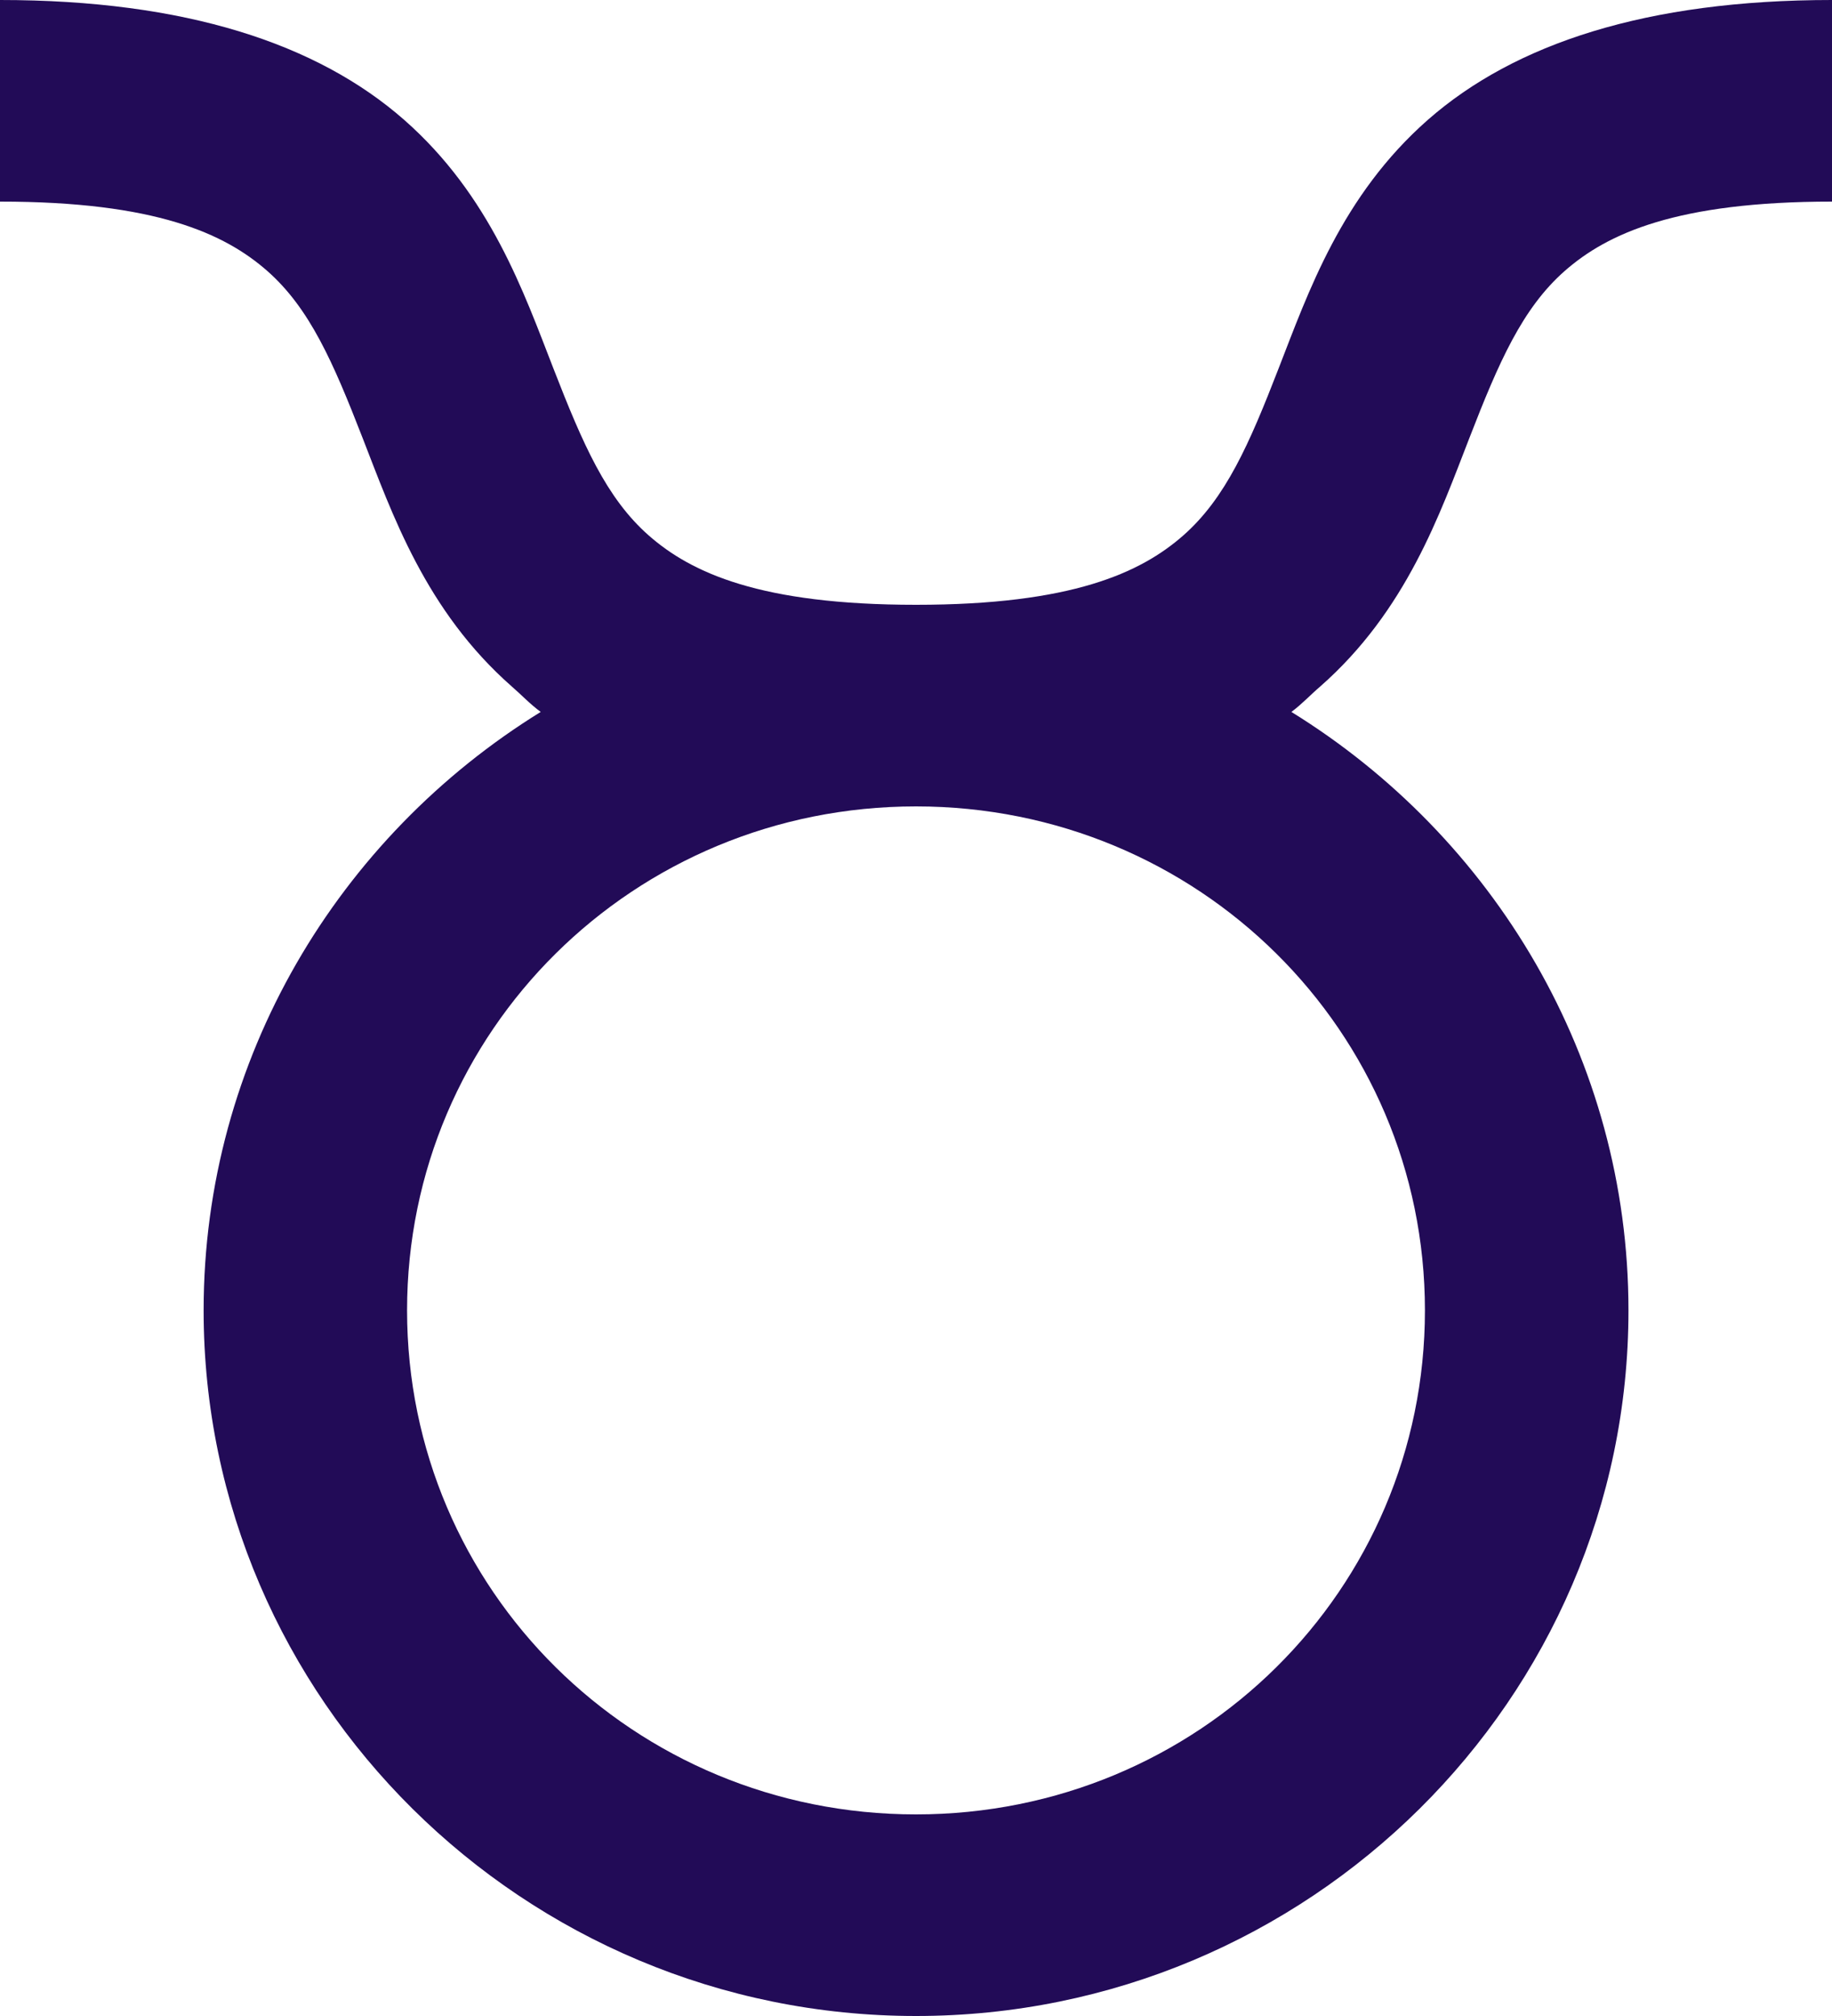 <svg width="20" height="22" xmlns="http://www.w3.org/2000/svg"><path d="M0 0v2.2c1.697 0 2.452.348 2.917.756.464.408.72.997 1.041 1.822.322.825.686 1.886 1.632 2.716.1.086.2.193.313.275-2.205 1.362-3.68 3.781-3.68 6.531 0 4.241 3.493 7.7 7.777 7.7 4.284 0 7.778-3.459 7.778-7.7 0-2.75-1.476-5.17-3.68-6.531.112-.082.212-.19.312-.275.946-.83 1.31-1.89 1.632-2.716.32-.825.577-1.414 1.041-1.822.465-.408 1.22-.756 2.917-.756V0c-2.027 0-3.464.477-4.41 1.306-.946.83-1.31 1.89-1.632 2.716-.32.825-.577 1.414-1.041 1.822-.465.408-1.22.756-2.917.756-1.697 0-2.452-.348-2.917-.756-.464-.408-.72-.997-1.041-1.822-.322-.825-.686-1.886-1.632-2.716C3.464.477 2.027 0 0 0zm10 8.8c3.082 0 5.556 2.45 5.556 5.5S13.082 19.8 10 19.8s-5.556-2.45-5.556-5.5S6.918 8.8 10 8.8z" fill="#220B57"/></svg>